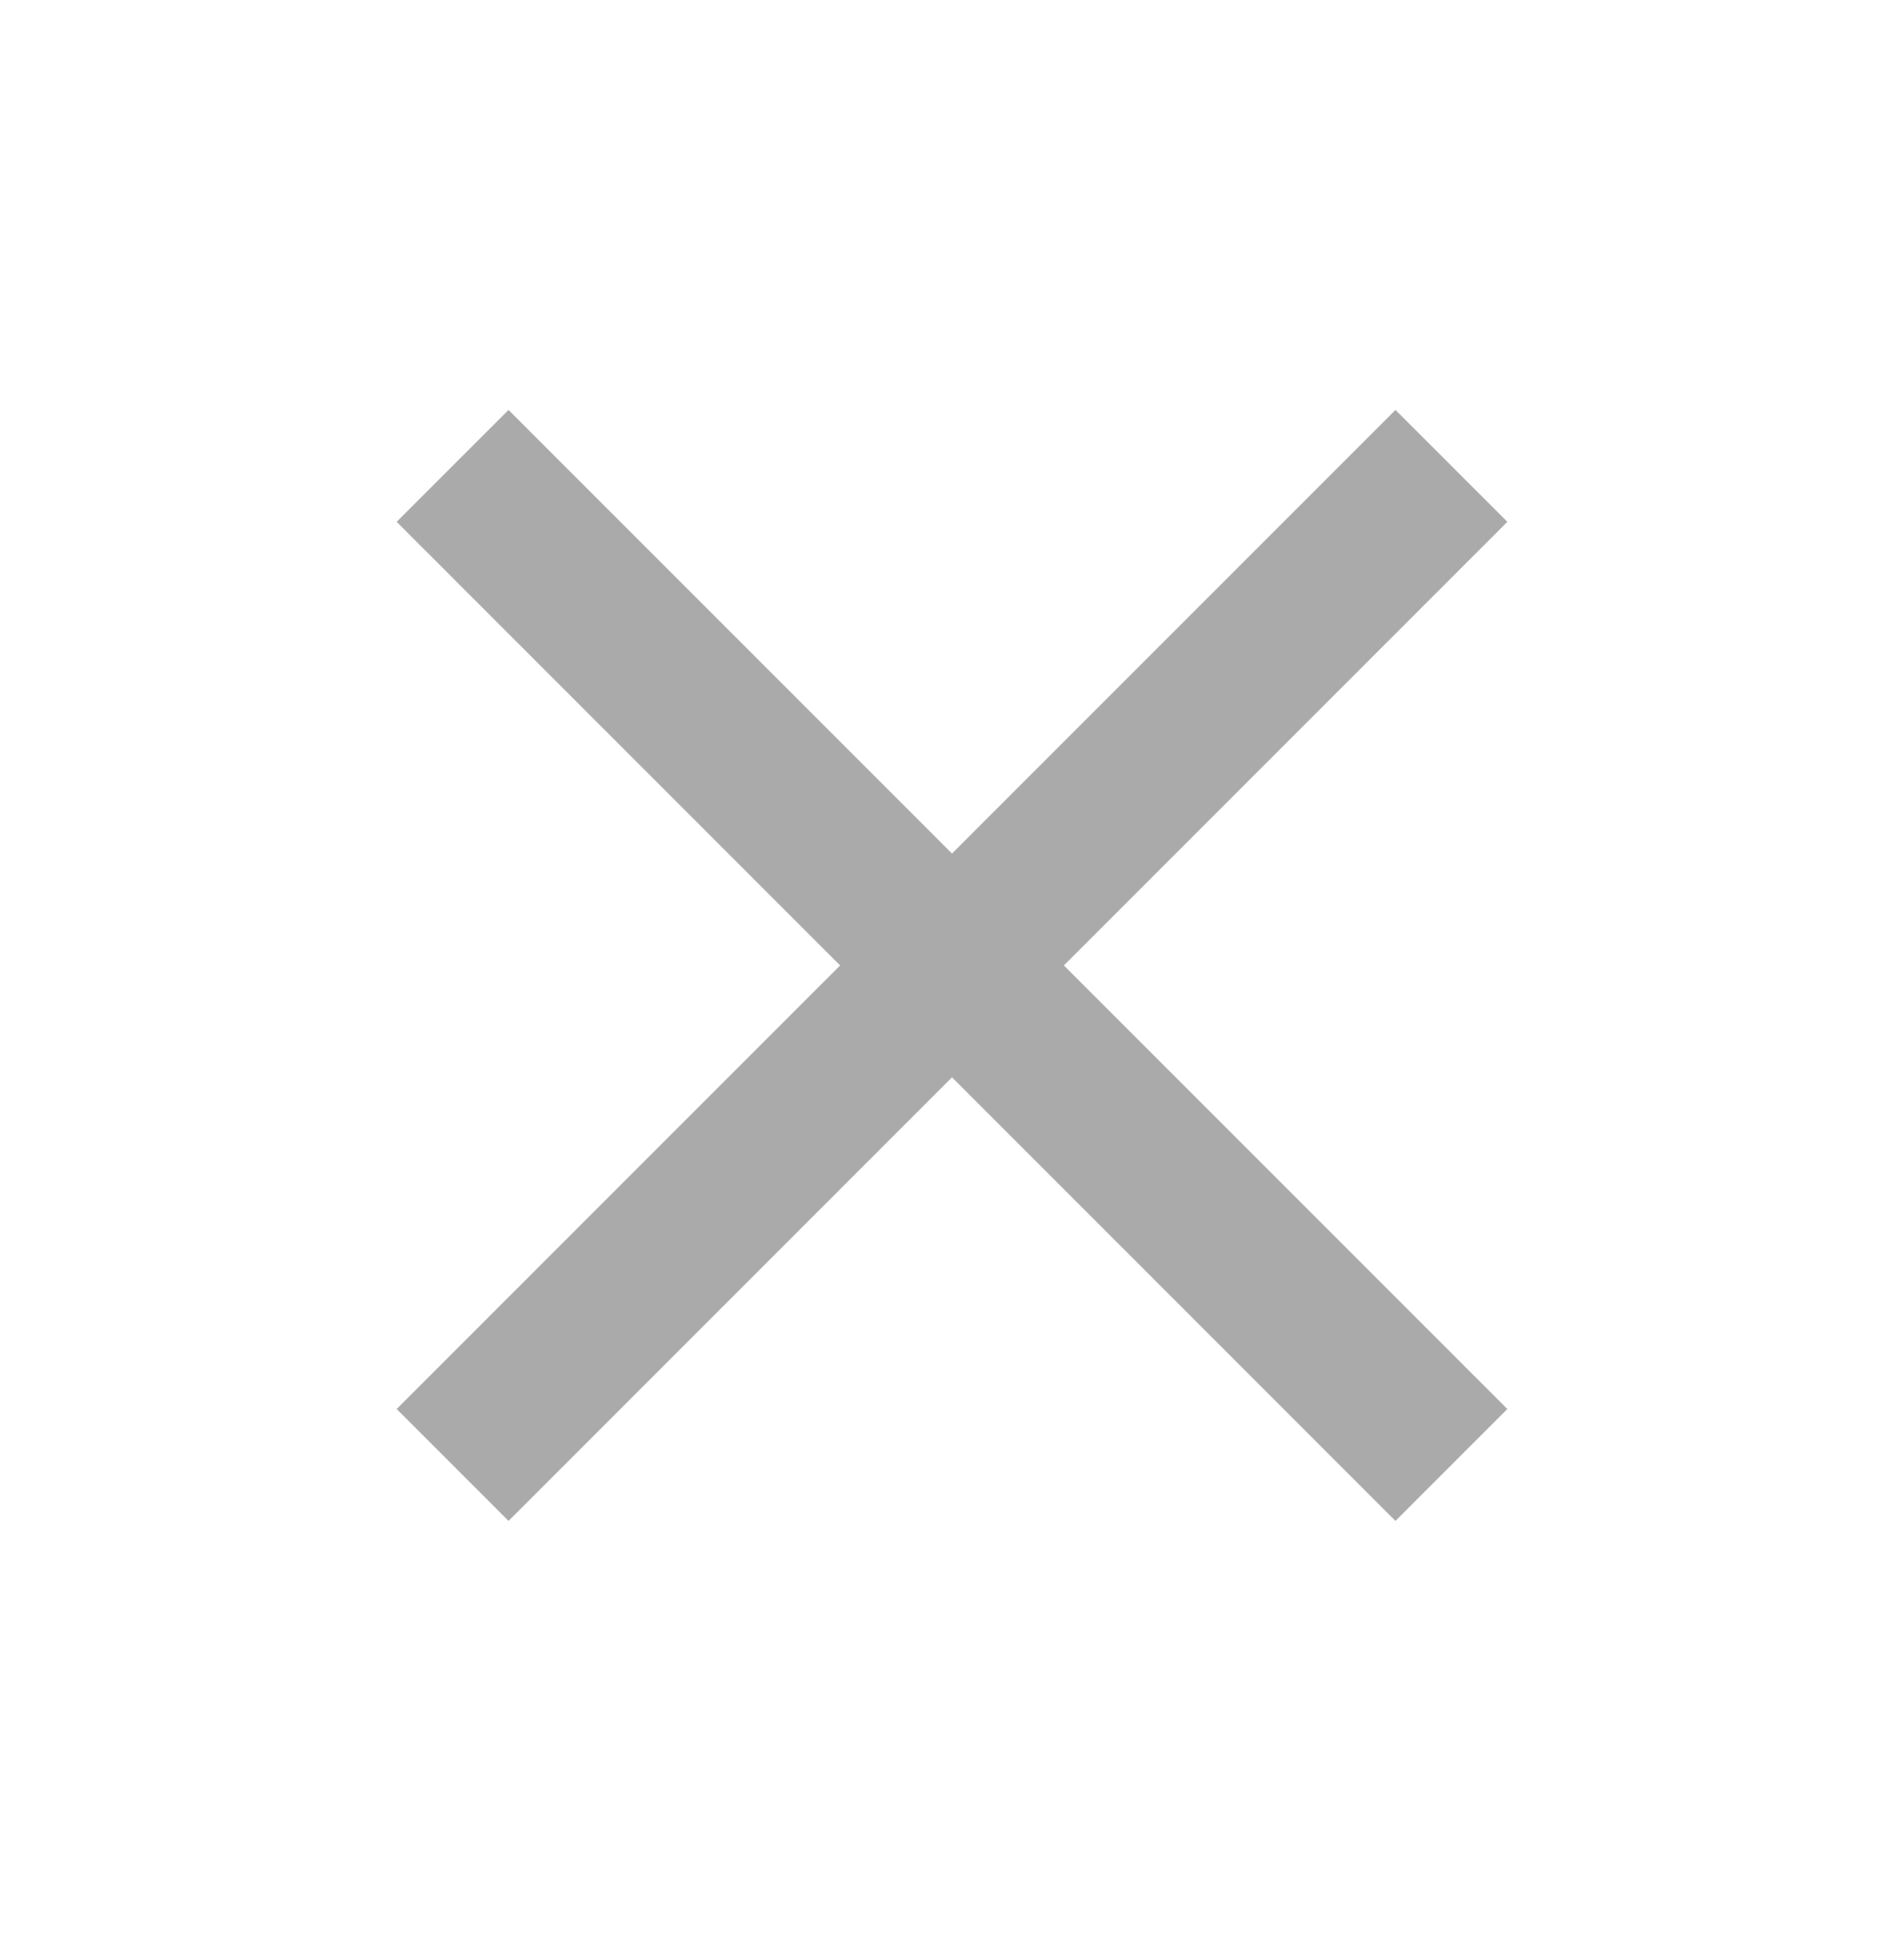 <svg width="57" height="58" viewBox="0 0 57 58" fill="none" xmlns="http://www.w3.org/2000/svg">
<g id="ci:close-big">
<path id="Vector" d="M41.776 12.27L28.5 25.546L15.224 12.27L11.875 15.618L25.151 28.895L11.875 42.171L15.224 45.52L28.5 32.243L41.776 45.52L45.125 42.171L31.849 28.895L45.125 15.618L41.776 12.27Z" fill="#AAAAAA"/>
</g>
</svg>
